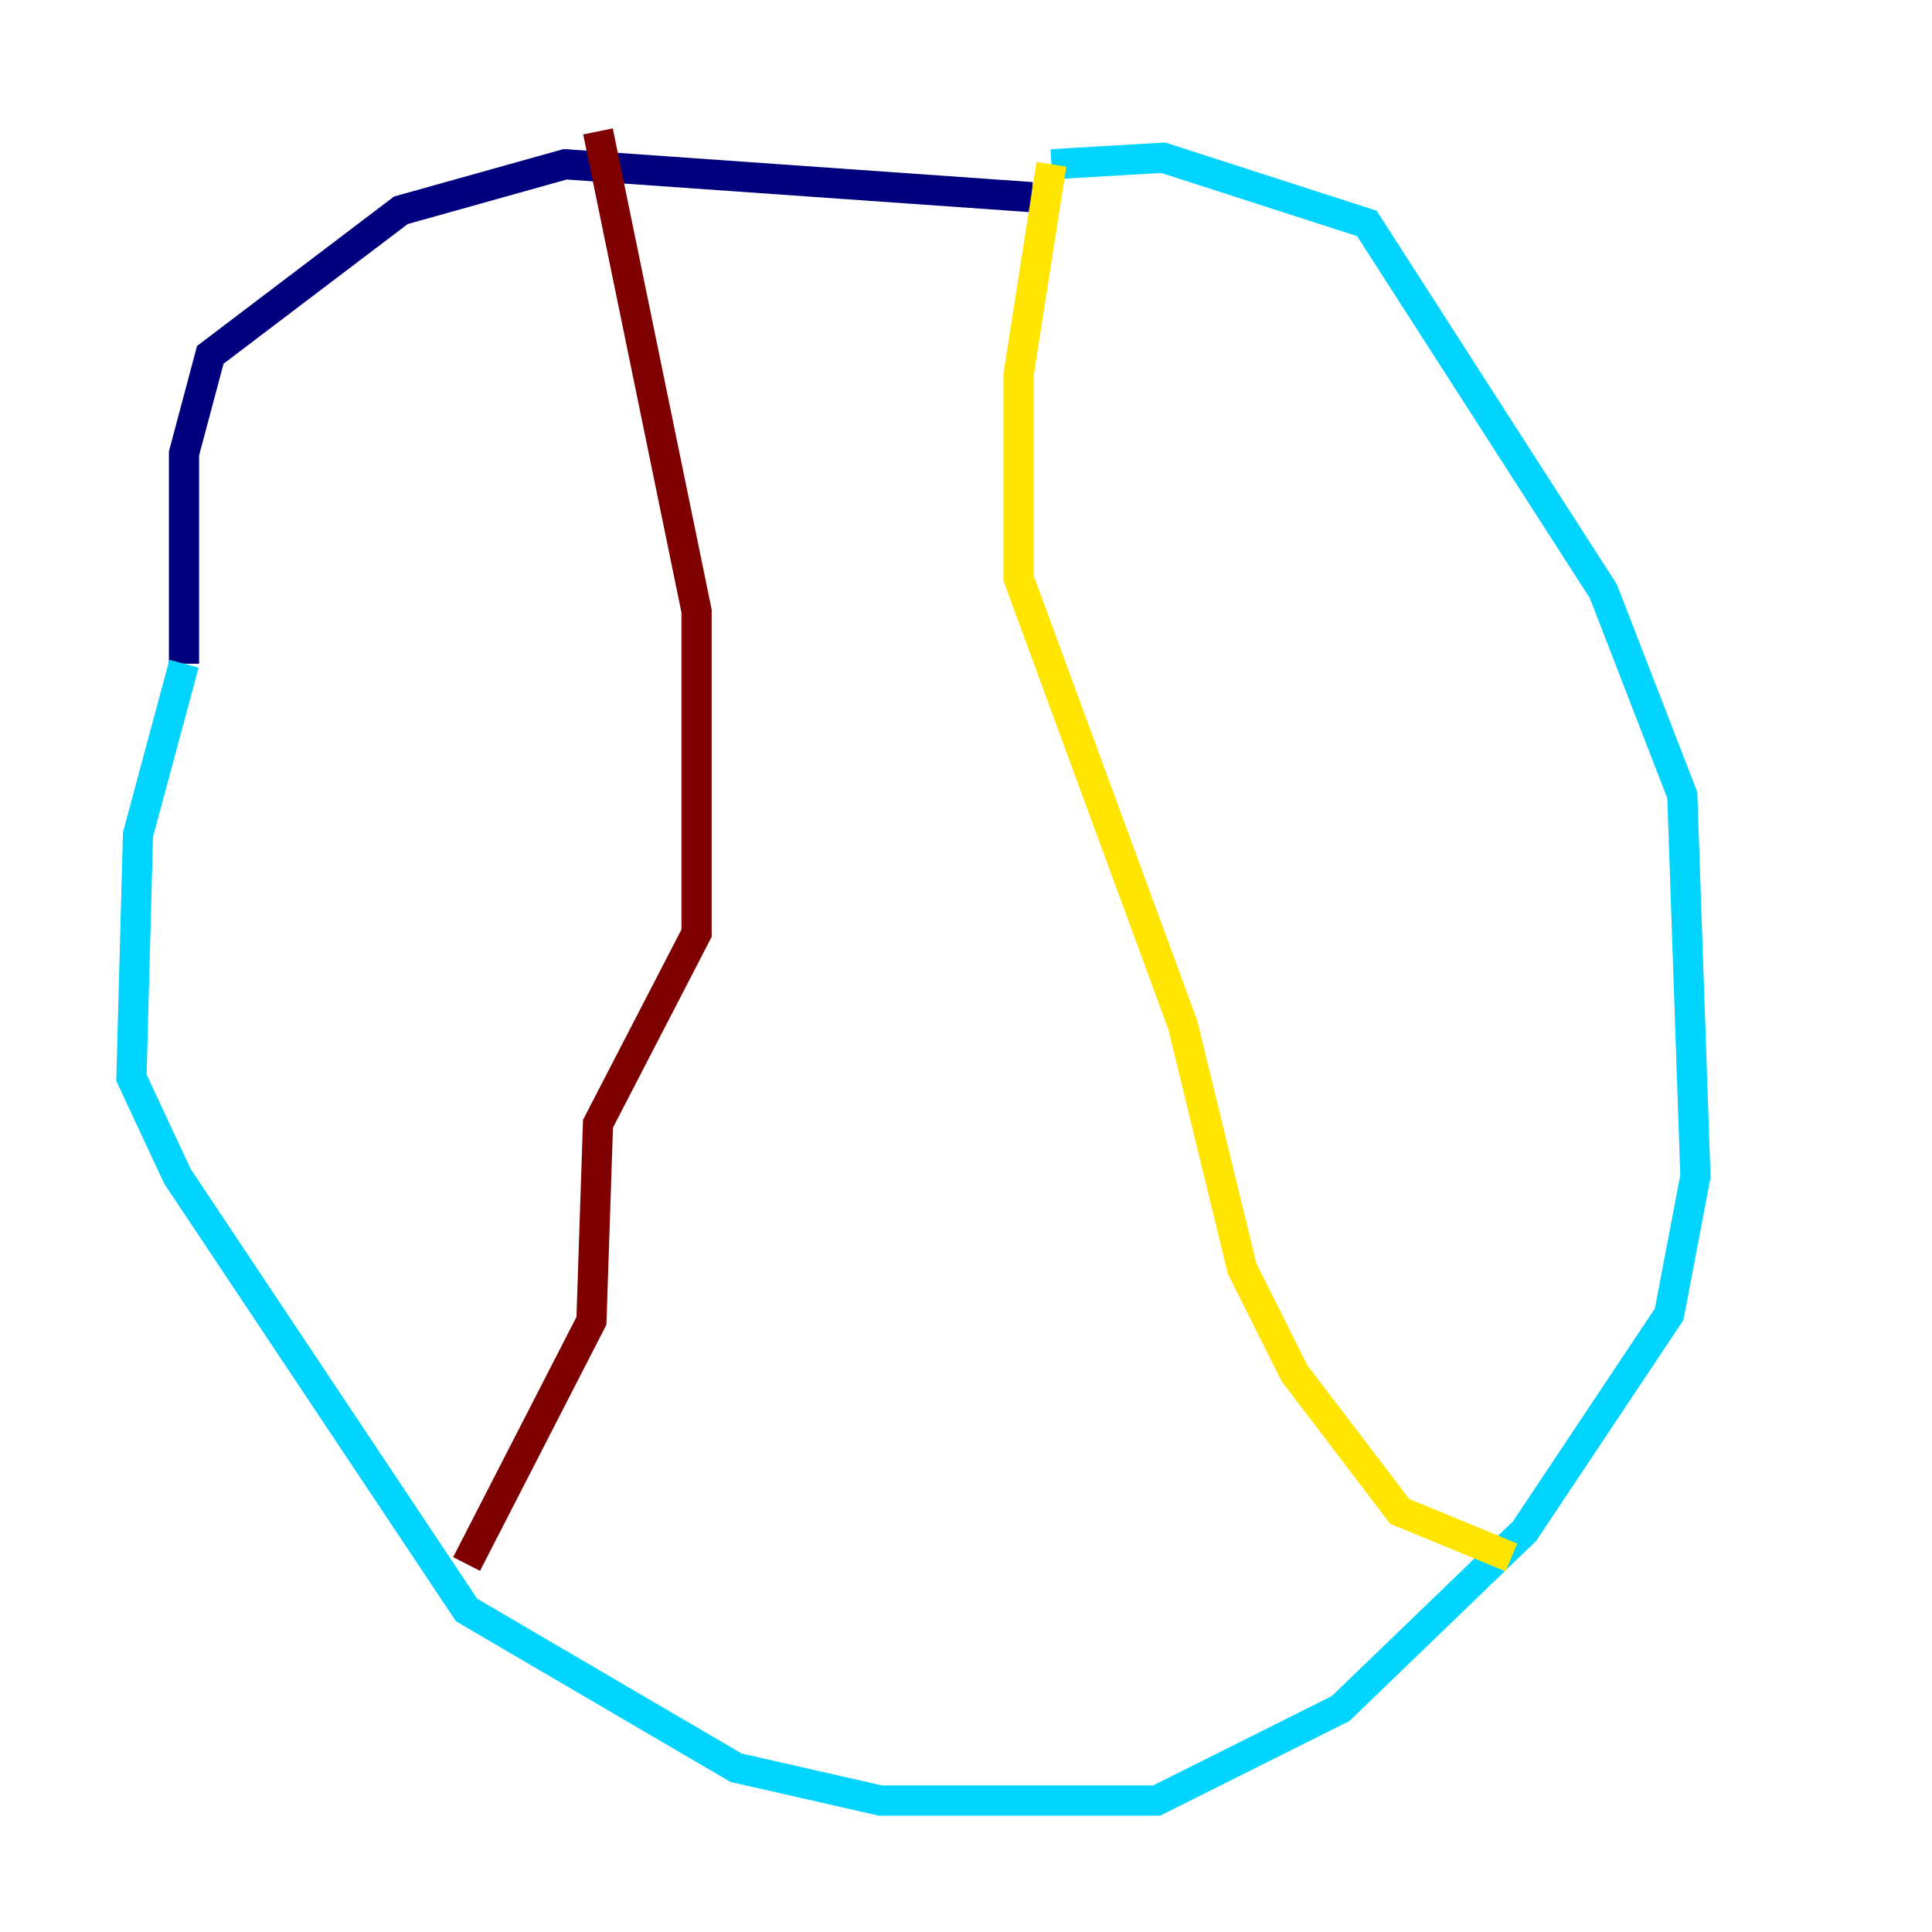 <?xml version="1.0" encoding="utf-8" ?>
<svg baseProfile="tiny" height="128" version="1.2" viewBox="0,0,128,128" width="128" xmlns="http://www.w3.org/2000/svg" xmlns:ev="http://www.w3.org/2001/xml-events" xmlns:xlink="http://www.w3.org/1999/xlink"><defs /><polyline fill="none" points="68.354,13.061 37.442,10.884 26.558,13.932 13.932,23.51 12.191,30.041 12.191,43.973" stroke="#00007f" stroke-width="2" /><polyline fill="none" points="12.191,43.973 9.143,55.292 8.707,71.401 11.755,77.932 30.912,106.667 48.762,117.116 58.34,119.293 76.626,119.293 88.816,113.197 101.007,101.442 110.585,87.075 112.326,77.932 111.456,52.68 106.231,39.184 90.558,14.803 77.061,10.449 69.66,10.884" stroke="#00d4ff" stroke-width="2" /><polyline fill="none" points="69.66,10.884 67.483,24.816 67.483,38.313 78.367,67.918 82.286,84.027 85.769,90.993 92.735,100.136 100.136,103.184" stroke="#ffe500" stroke-width="2" /><polyline fill="none" points="39.619,8.707 46.15,40.49 46.15,61.823 39.619,74.449 39.184,87.51 30.912,103.619" stroke="#7f0000" stroke-width="2" /></svg>